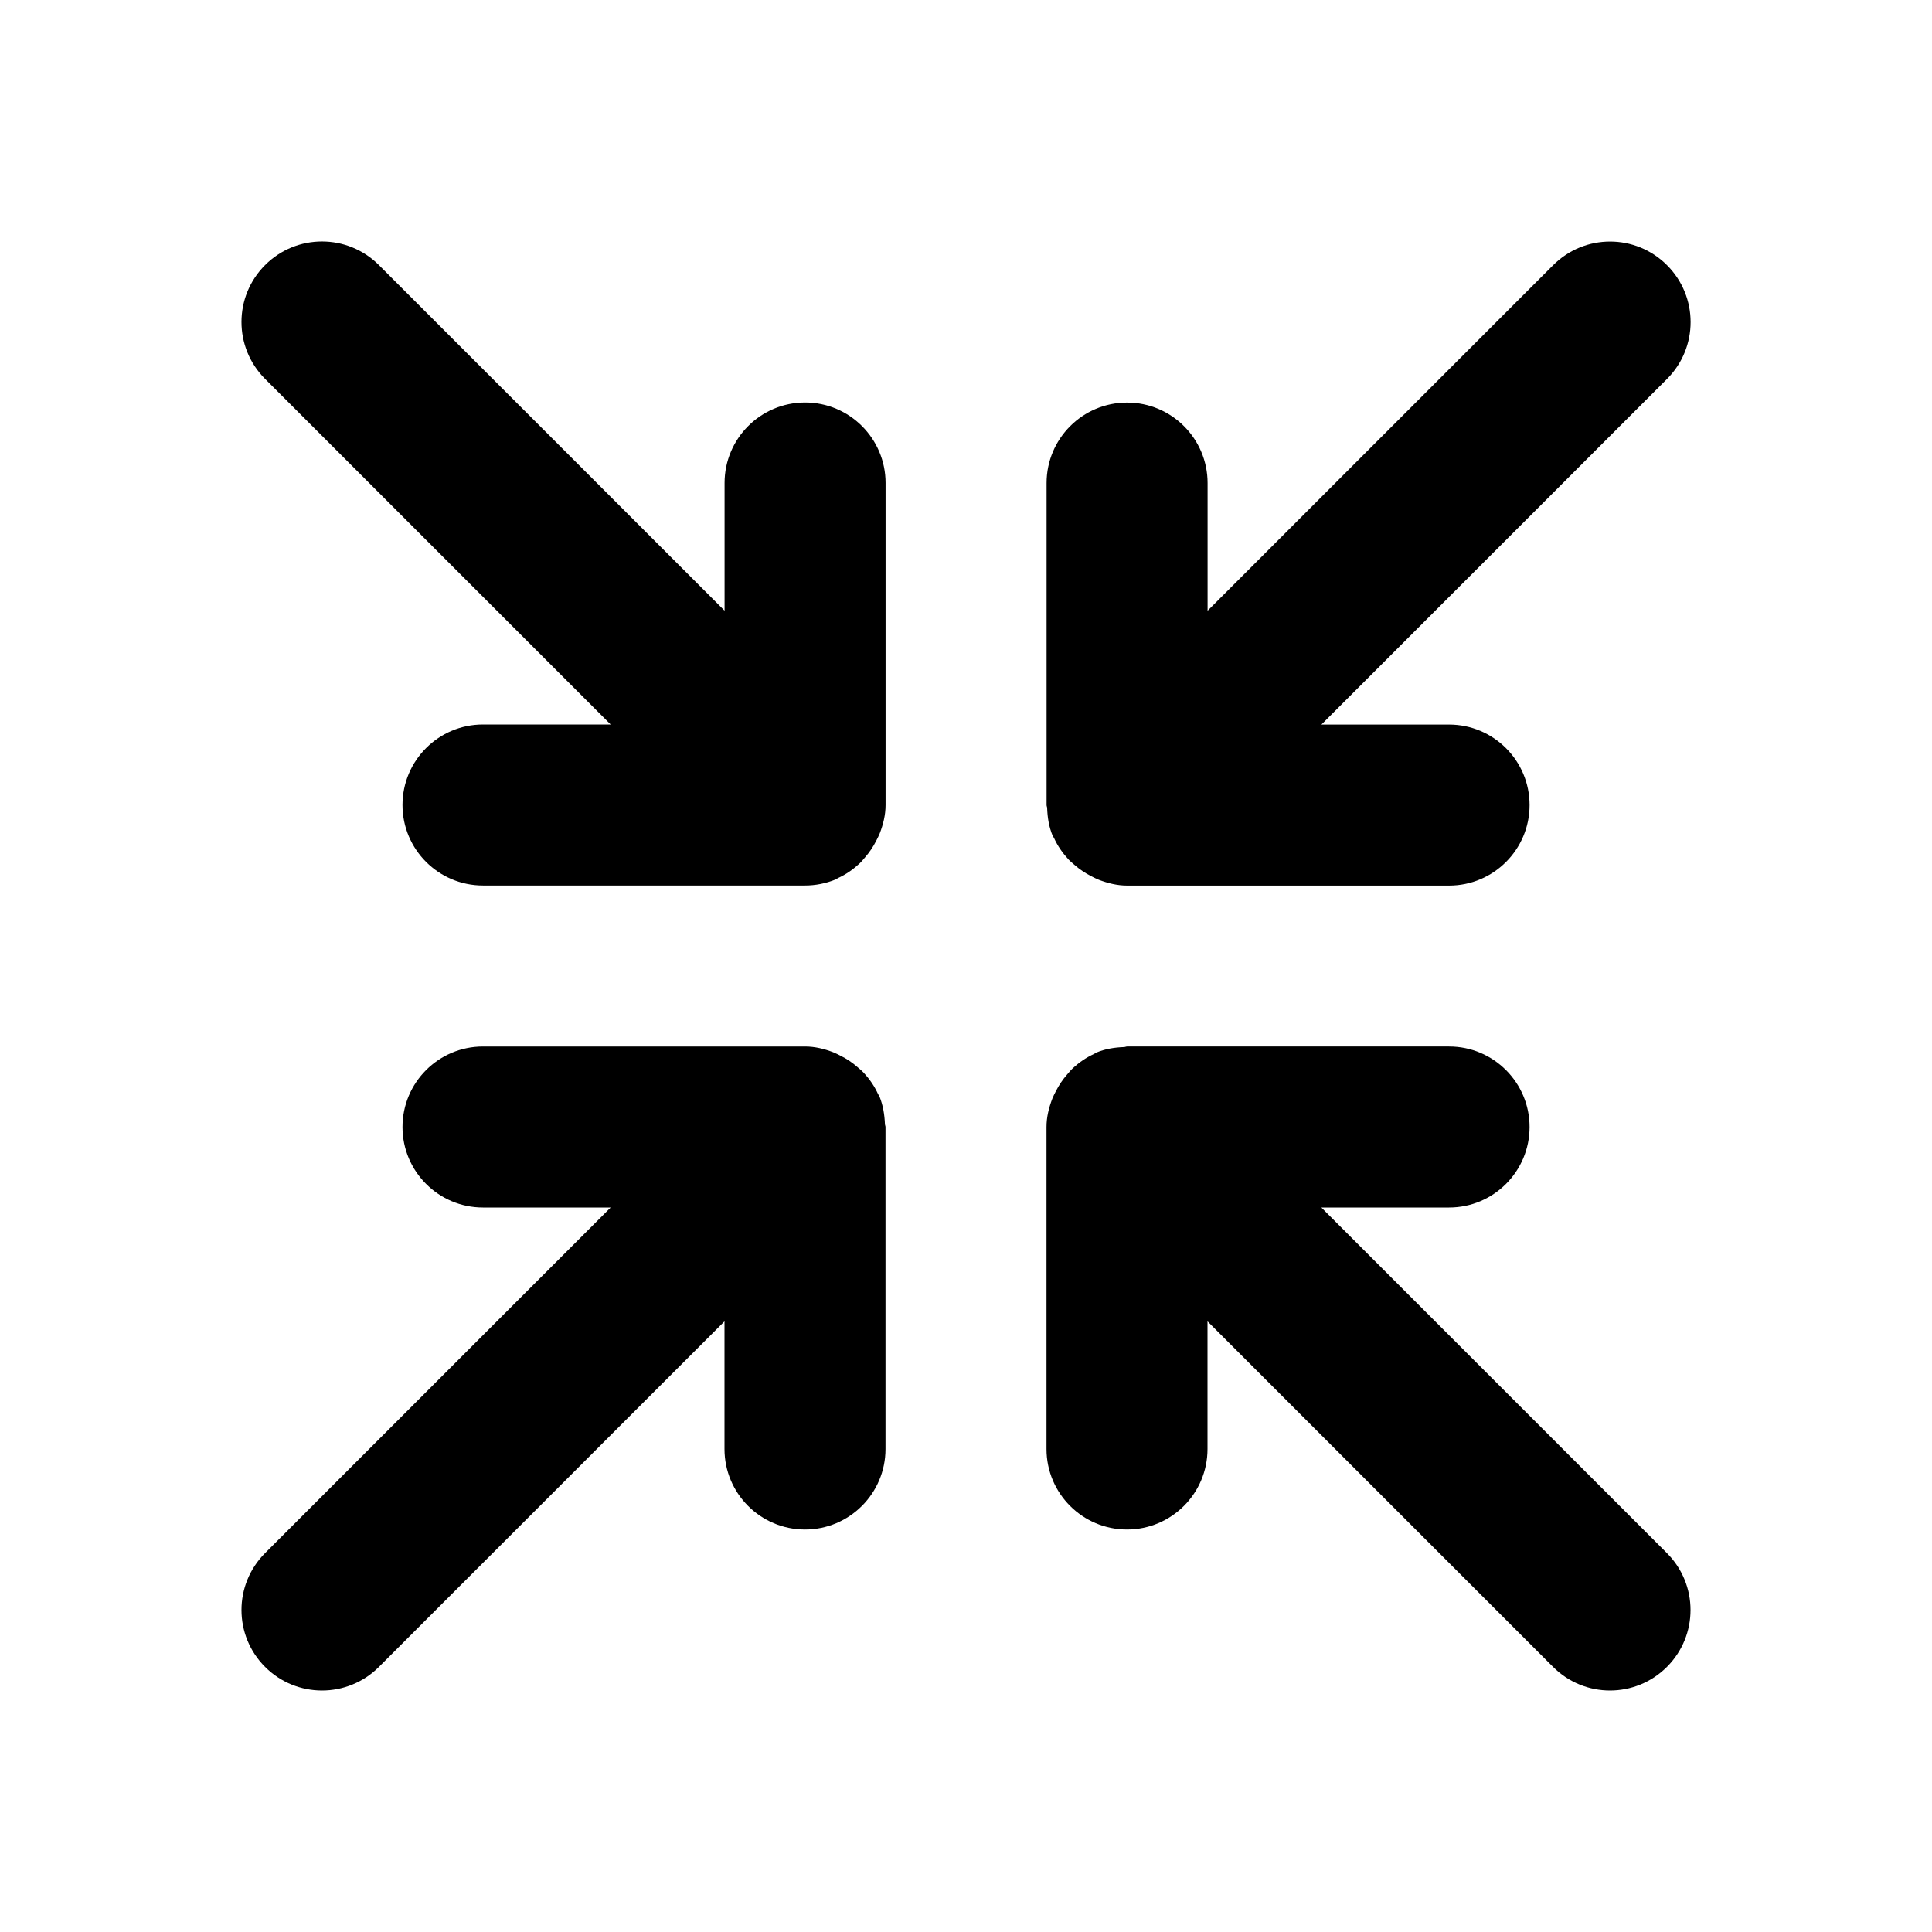 <?xml version="1.0" encoding="UTF-8"?>
<svg id="b" data-name="Layer 1" xmlns="http://www.w3.org/2000/svg" width="24" height="24" viewBox="0 0 24 24">
  <path d="M10.993,13.963c0,.013,.007,.024,.007,.037v4c0,.552-.448,1-1,1s-1-.448-1-1v-1.586l-4.293,4.293c-.195,.195-.451,.293-.707,.293s-.512-.098-.707-.293c-.391-.391-.391-1.023,0-1.414l4.293-4.293h-1.586c-.552,0-1-.448-1-1s.448-1,1-1h4c.123,0,.239,.029,.349,.071,.034,.013,.063,.029,.095,.045,.076,.038,.145,.084,.208,.14,.026,.023,.052,.043,.076,.069,.073,.078,.134,.166,.18,.267,.004,.008,.01,.015,.014,.023,0,.001,.001,.002,.002,.003,.046,.112,.064,.229,.069,.346Zm2.084-3.58s.001,.002,.002,.003c.003,.008,.01,.015,.014,.023,.045,.1,.107,.188,.18,.267,.024,.026,.05,.046,.076,.069,.064,.056,.133,.102,.208,.14,.032,.016,.061,.032,.095,.045,.111,.042,.227,.071,.349,.071h4c.552,0,1-.448,1-1s-.448-1-1-1h-1.586l4.293-4.293c.391-.391,.391-1.023,0-1.414s-1.023-.391-1.414,0l-4.293,4.293v-1.586c0-.552-.448-1-1-1s-1,.448-1,1v4c0,.013,.007,.024,.007,.037,.004,.117,.022,.234,.069,.346Zm-3.076-5.383c-.552,0-1,.448-1,1v1.586L4.707,3.293c-.391-.391-1.023-.391-1.414,0s-.391,1.023,0,1.414l4.293,4.293h-1.586c-.552,0-1,.448-1,1s.448,1,1,1h4c.129,0,.259-.025,.383-.076,.001,0,.002-.001,.003-.002,.008-.003,.015-.01,.023-.014,.1-.045,.188-.107,.267-.18,.026-.024,.046-.05,.069-.076,.056-.064,.102-.133,.14-.208,.016-.032,.032-.061,.045-.095,.042-.111,.071-.227,.071-.349V6c0-.552-.448-1-1-1Zm6.414,10h1.586c.552,0,1-.448,1-1s-.448-1-1-1h-4c-.013,0-.024,.007-.037,.007-.117,.004-.234,.022-.346,.069-.001,0-.002,.001-.003,.002-.008,.003-.015,.01-.023,.014-.1,.045-.188,.107-.267,.18-.026,.024-.046,.05-.069,.076-.056,.064-.102,.133-.14,.208-.016,.032-.032,.061-.045,.095-.042,.111-.071,.227-.071,.349v4c0,.552,.448,1,1,1s1-.448,1-1v-1.586l4.293,4.293c.195,.195,.451,.293,.707,.293s.512-.098,.707-.293c.391-.391,.391-1.023,0-1.414l-4.293-4.293Z"/>
</svg>